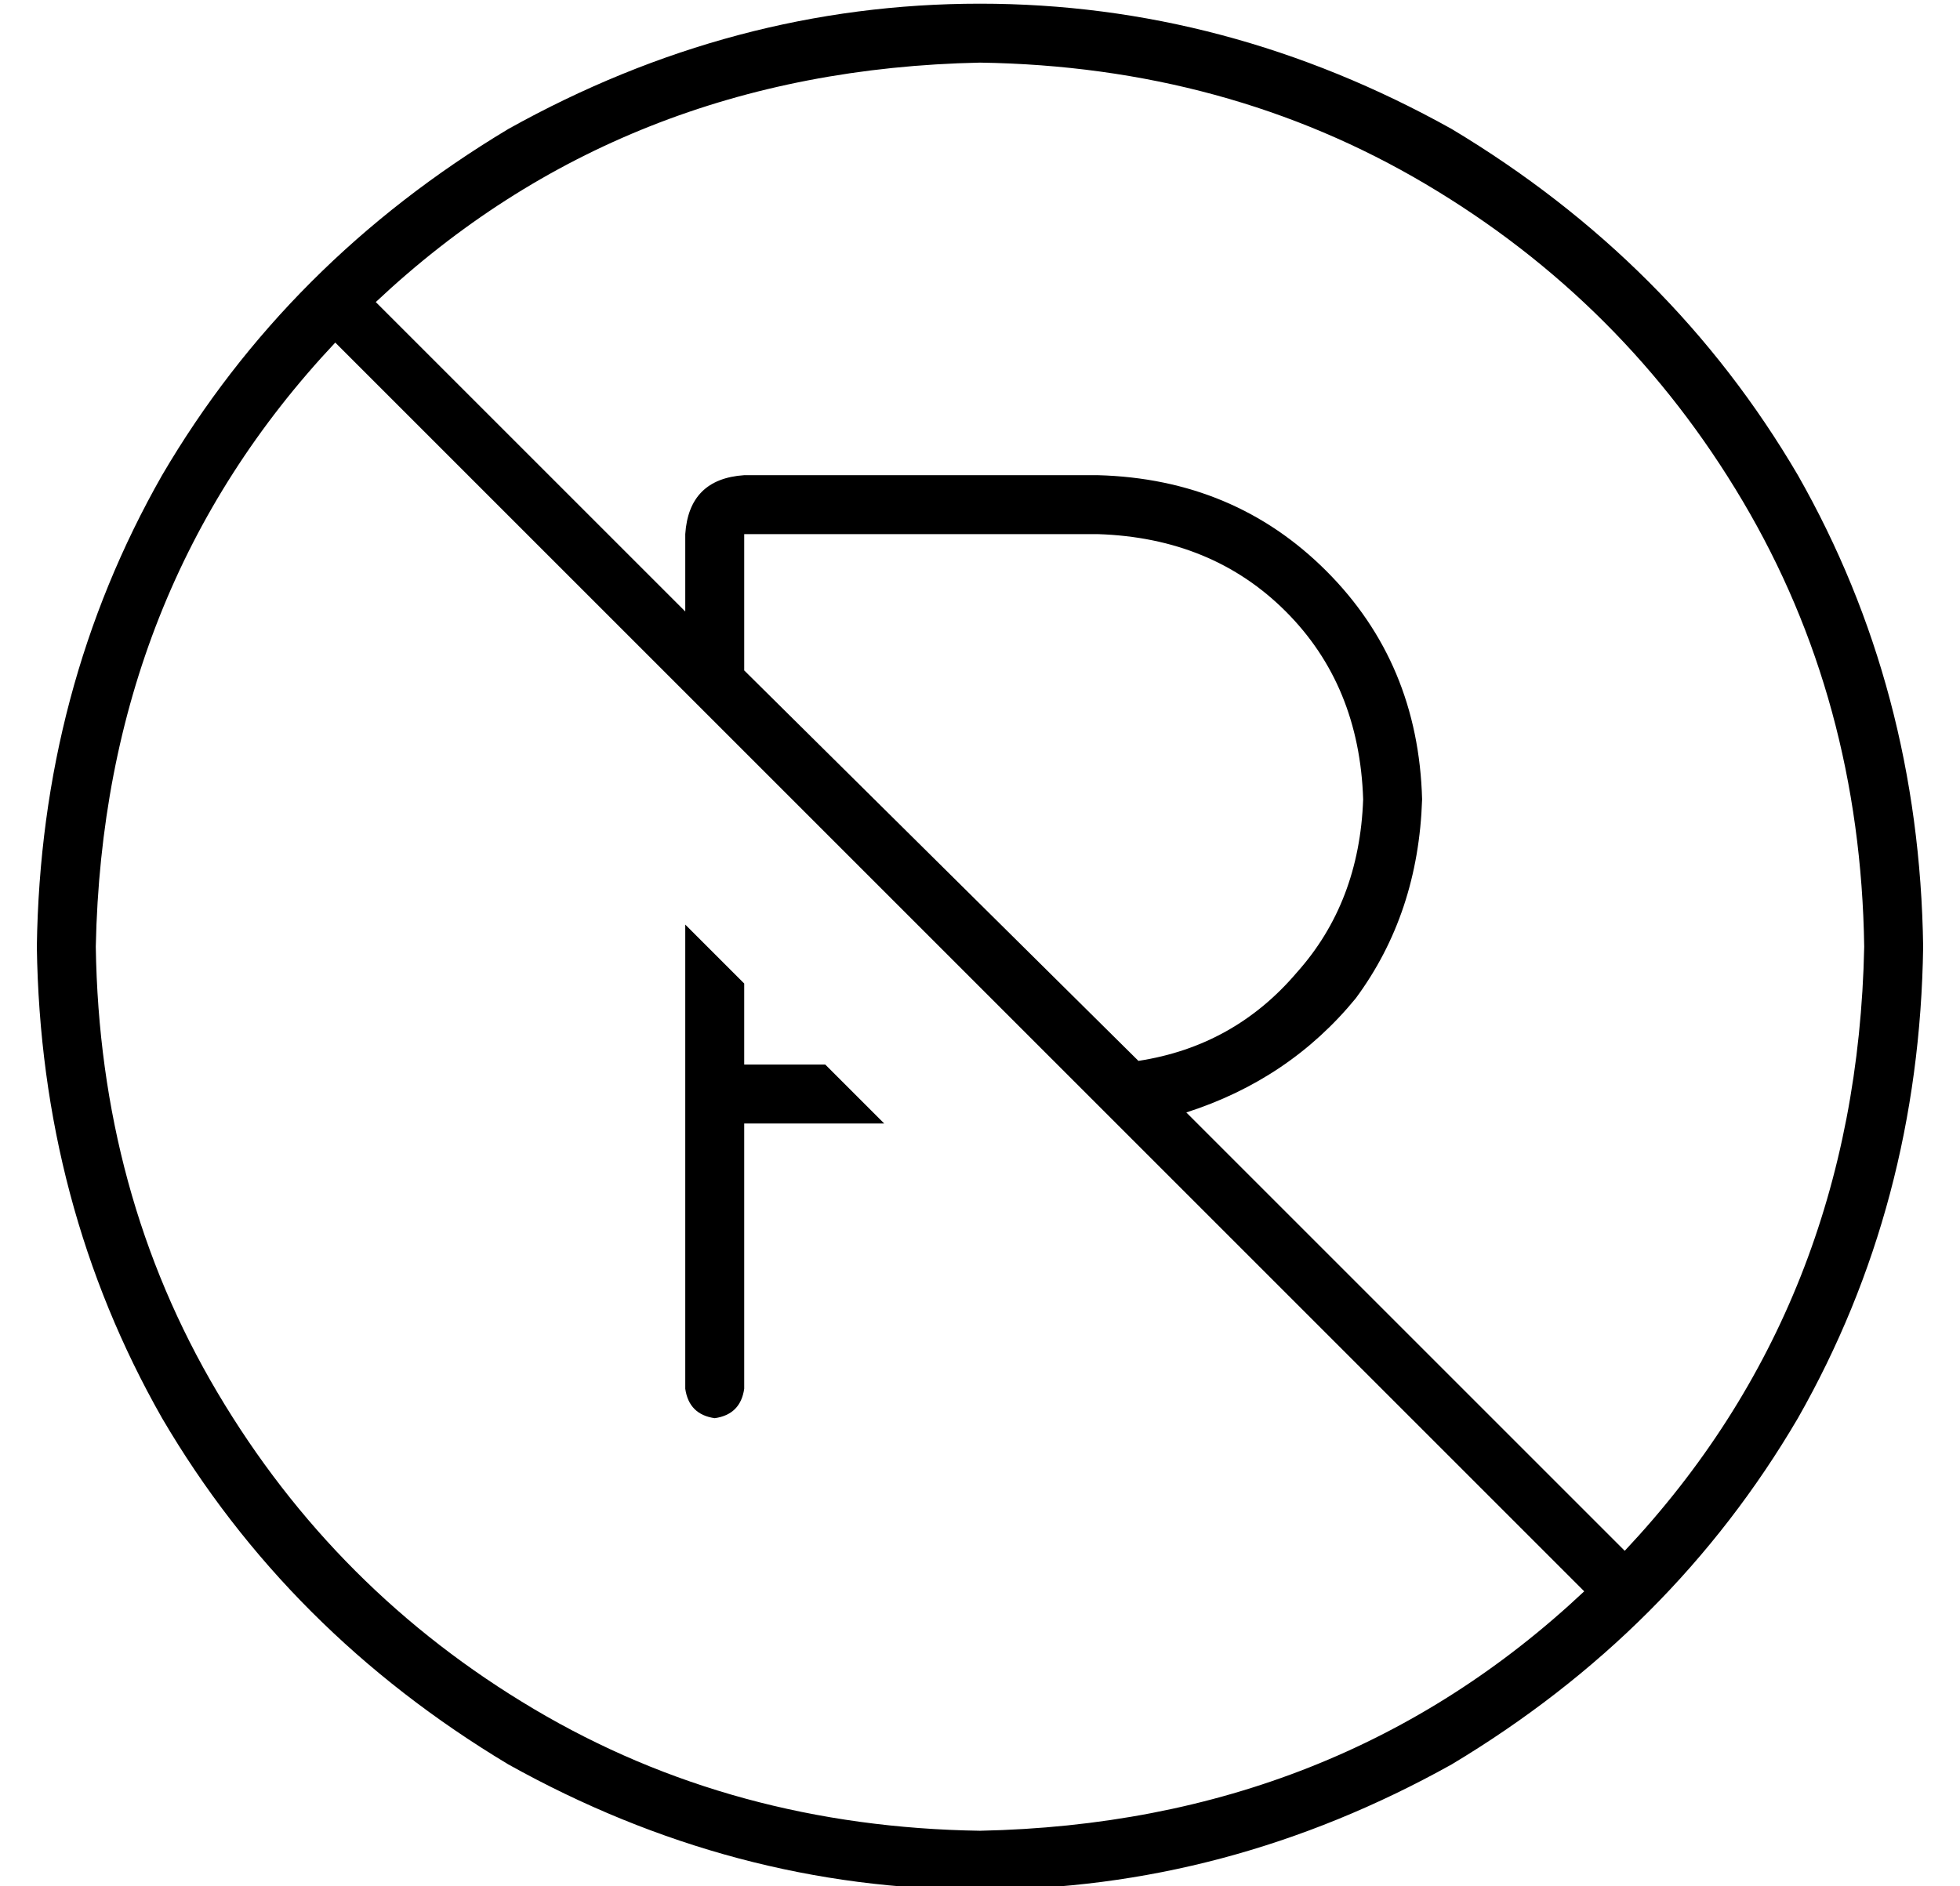 <?xml version="1.0" standalone="no"?>
<!DOCTYPE svg PUBLIC "-//W3C//DTD SVG 1.1//EN" "http://www.w3.org/Graphics/SVG/1.1/DTD/svg11.dtd" >
<svg xmlns="http://www.w3.org/2000/svg" xmlns:xlink="http://www.w3.org/1999/xlink" version="1.1" viewBox="-10 -40 532 512">
   <path fill="currentColor"
d="M420 392l-339 -339l339 339l-339 -339q-63 67 -65 164q1 67 33 121t86 86t121 33q97 -2 164 -65v0zM431 381q63 -67 65 -164q-1 -67 -33 -121t-86 -86t-121 -33q-97 2 -164 65l84 84v0v-21v0q1 -15 16 -16h96v0q37 1 62 26t26 62q-1 31 -18 54q-18 22 -46 31l119 119v0z
M192 142l107 106l-107 -106l107 106q26 -4 43 -24q17 -19 18 -47q-1 -31 -21 -51t-51 -21h-96v0v37v0zM0 217q1 -70 34 -128v0v0q34 -58 94 -94q61 -34 128 -34t128 34q60 36 94 94q33 58 34 128q-1 70 -34 128q-34 58 -94 94q-61 34 -128 34t-128 -34q-60 -36 -94 -94
q-33 -58 -34 -128v0zM176 257v-46v46v-46l16 16v0v22v0h22v0l16 16v0h-38v0v72v0q-1 7 -8 8q-7 -1 -8 -8v-80v0z" />
</svg>
